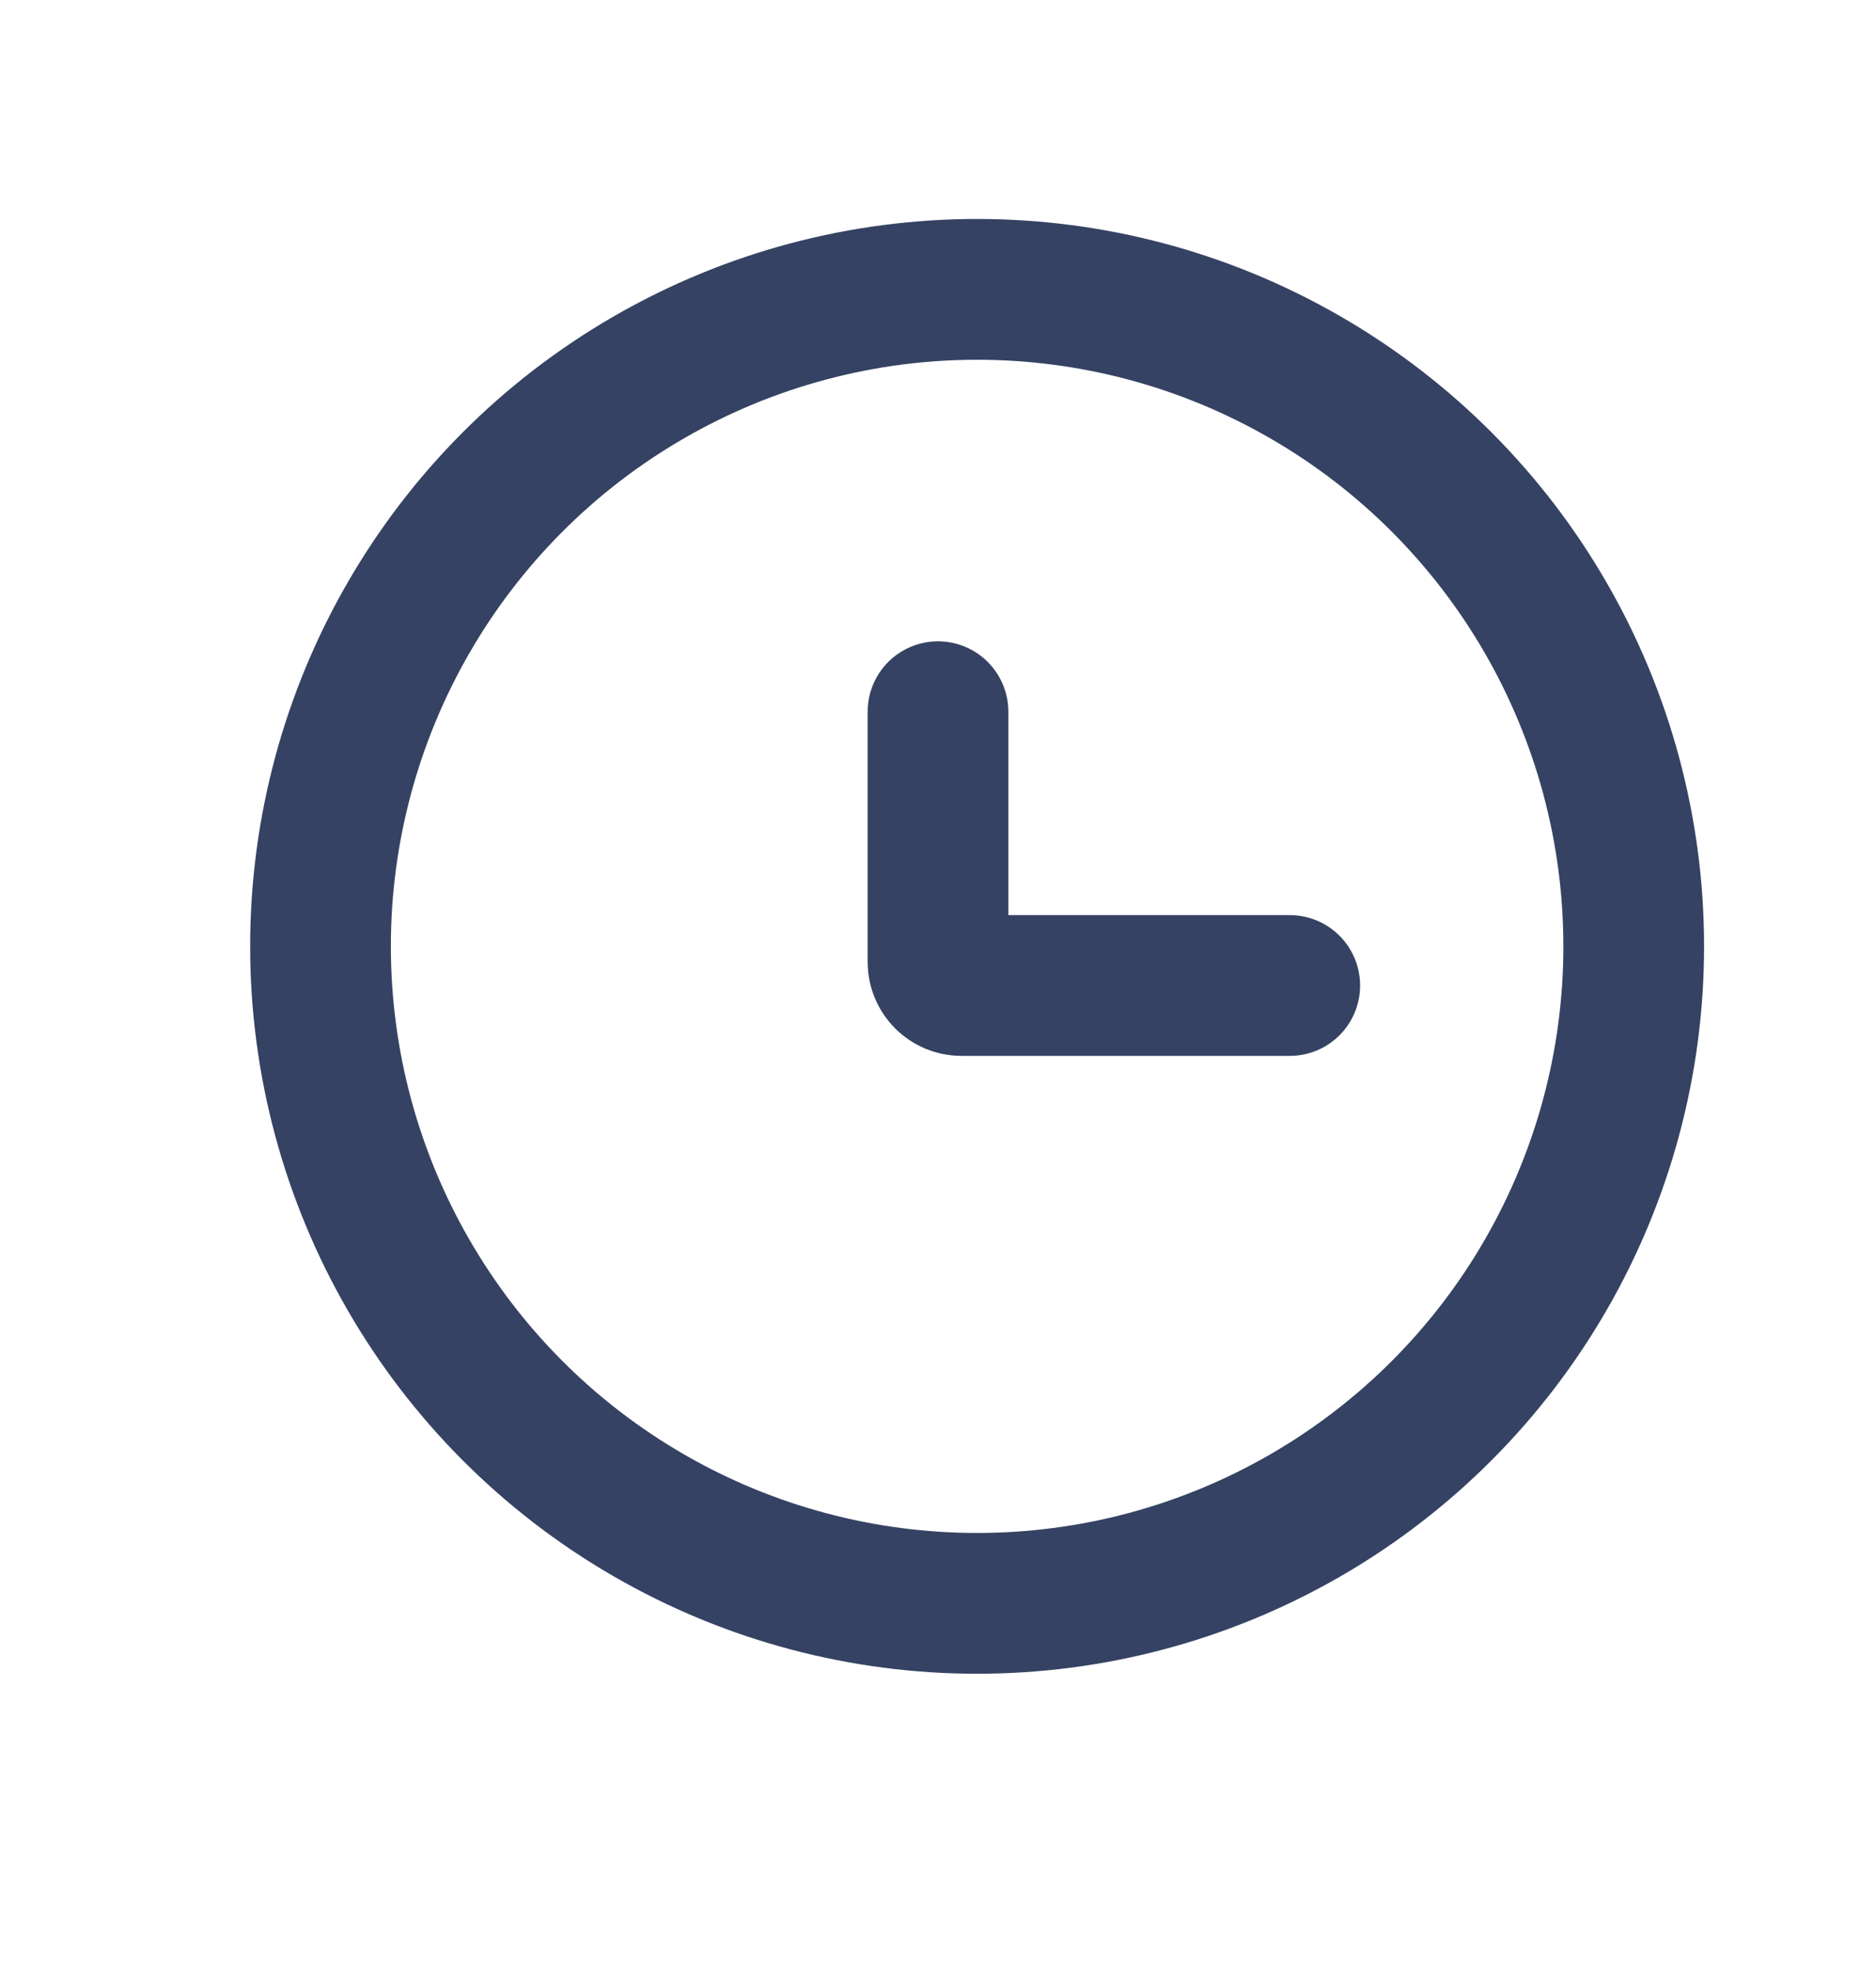 <svg width="20" height="21" viewBox="0 0 20 21" fill="none" xmlns="http://www.w3.org/2000/svg">
<circle cx="10.417" cy="10.083" r="7" stroke="#354263" stroke-width="1.5"/>
<path d="M13.75 10.5H10.25C10.112 10.5 10 10.388 10 10.25V7.583" stroke="#354263" stroke-width="1.5" stroke-linecap="round"/>
</svg>
